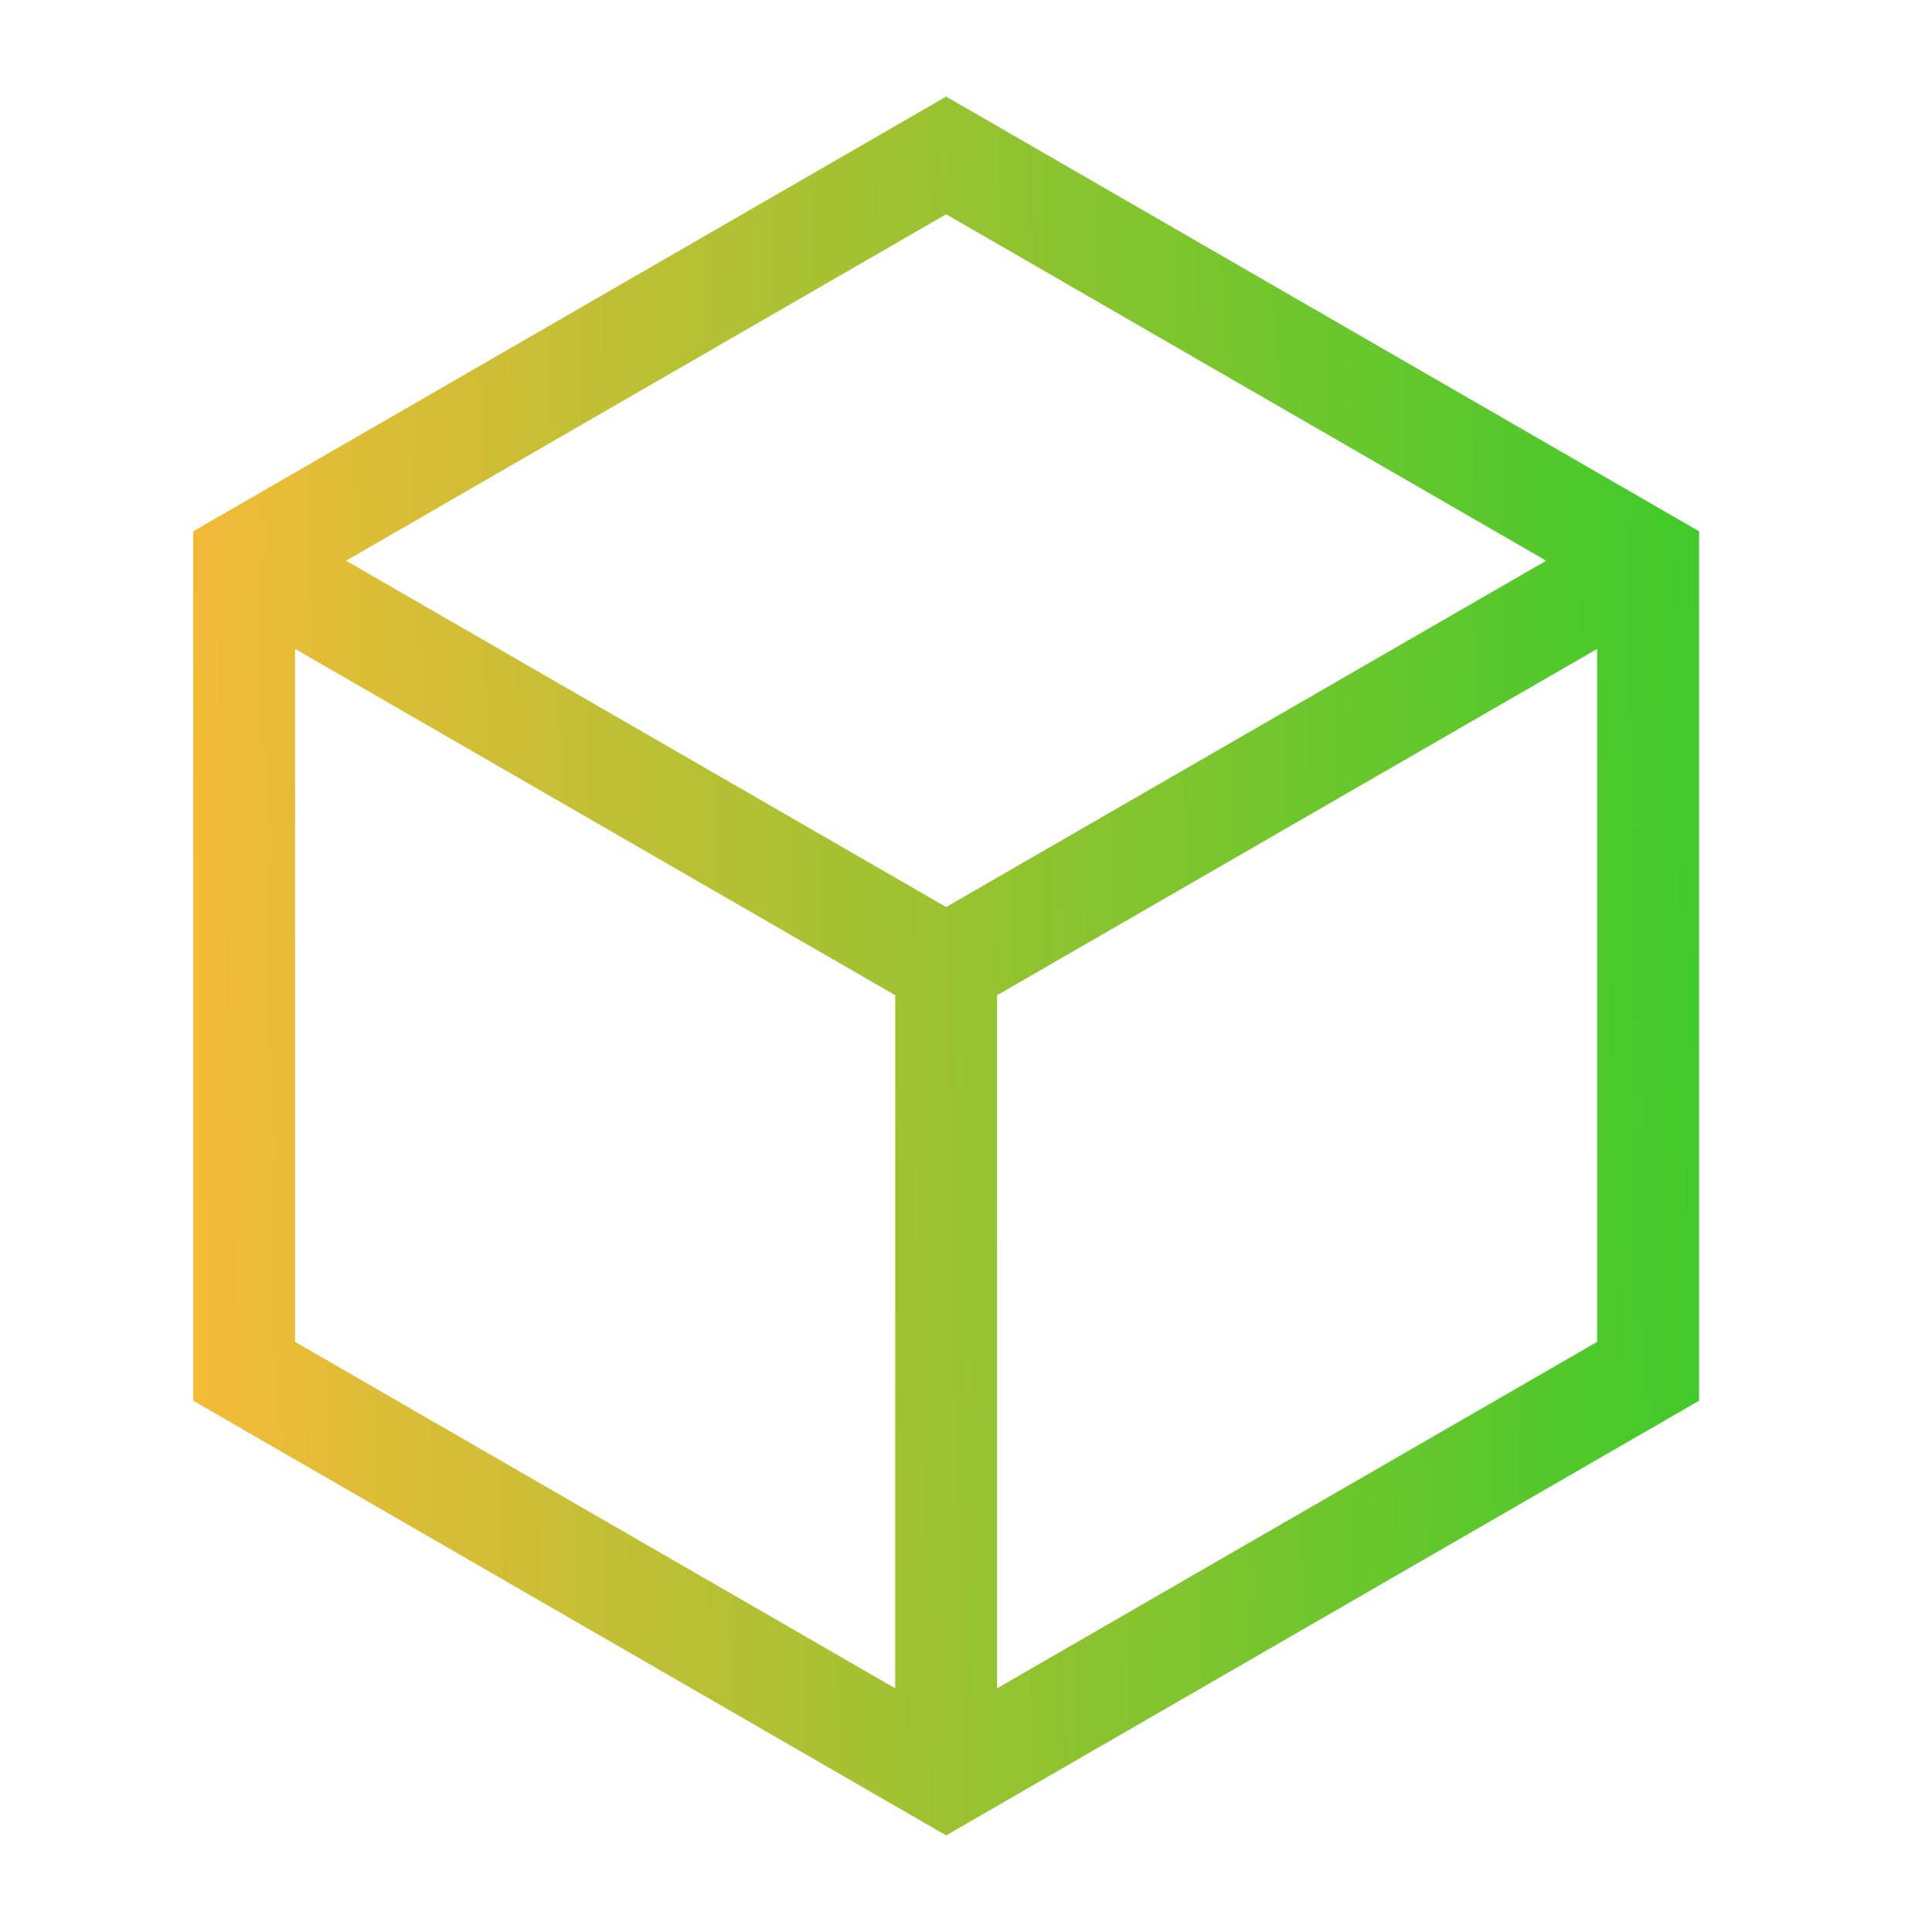 <svg width="40" height="40" viewBox="0 0 40 40" fill="none" xmlns="http://www.w3.org/2000/svg">
<path d="M19.589 2L4 11V29L19.589 38L35.177 29V11L19.589 2ZM32.012 11.609L19.589 18.779L7.165 11.609L19.589 4.436L32.012 11.609ZM6.109 13.435L18.534 20.605V34.955L6.109 27.782V13.435ZM20.643 34.955V20.605L33.067 13.435V27.782L20.643 34.955Z" fill="url(#paint0_linear_501_19583)"/>
<defs>
<linearGradient id="paint0_linear_501_19583" x1="35.078" y1="5.462" x2="3.788" y2="6.101" gradientUnits="userSpaceOnUse">
<stop stop-color="#40CA2A"/>
<stop offset="1" stop-color="#F2BB38"/>
</linearGradient>
</defs>
</svg>
